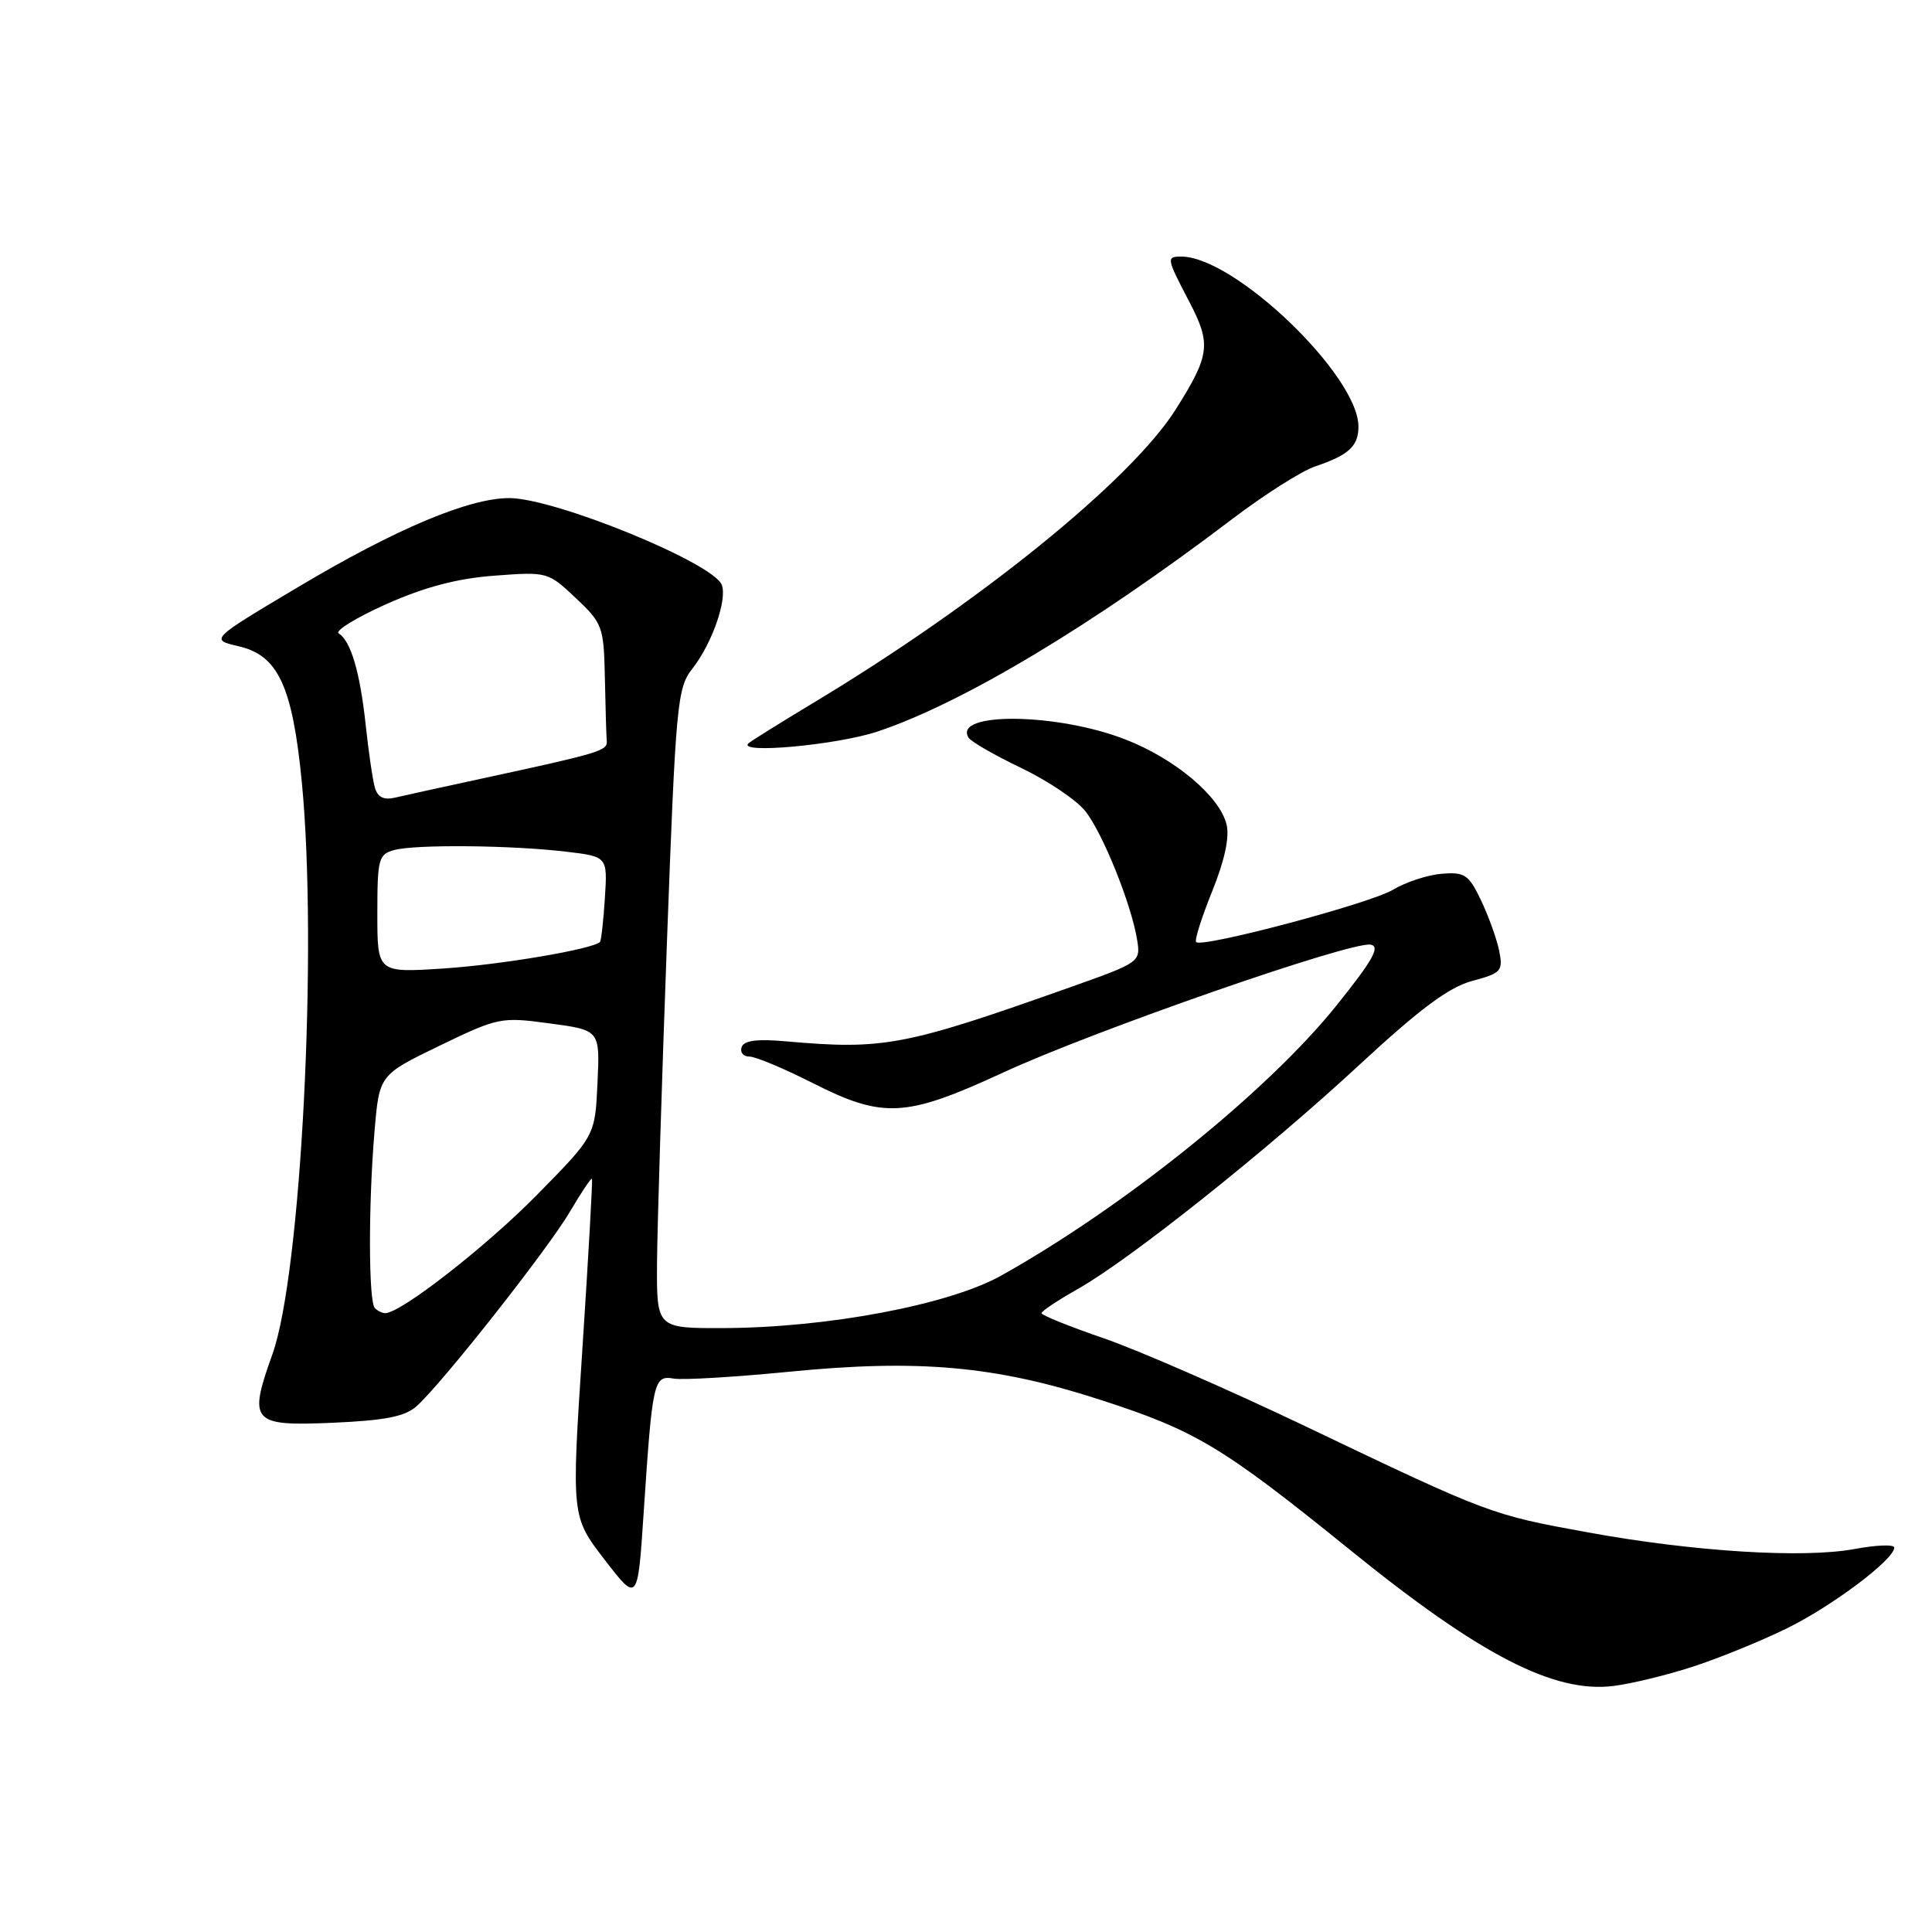 <?xml version="1.0" encoding="UTF-8" standalone="no"?>
<!DOCTYPE svg PUBLIC "-//W3C//DTD SVG 1.1//EN" "http://www.w3.org/Graphics/SVG/1.1/DTD/svg11.dtd" >
<svg xmlns="http://www.w3.org/2000/svg" xmlns:xlink="http://www.w3.org/1999/xlink" version="1.1" viewBox="0 0 256 256">
 <g >
 <path fill="currentColor"
d=" M 224.29 220.85 C 227.71 219.74 233.29 217.47 236.70 215.80 C 242.73 212.86 251.00 206.64 251.00 205.06 C 251.00 204.63 248.64 204.71 245.75 205.25 C 238.98 206.51 224.44 205.61 210.41 203.05 C 197.55 200.71 197.35 200.64 173.00 189.00 C 162.82 184.14 150.79 178.89 146.25 177.33 C 141.71 175.77 138.01 174.28 138.01 174.00 C 138.02 173.72 140.16 172.30 142.76 170.83 C 149.68 166.94 167.90 152.43 180.21 141.02 C 188.16 133.66 191.99 130.81 195.07 129.98 C 198.94 128.94 199.18 128.67 198.65 125.99 C 198.33 124.42 197.25 121.41 196.25 119.31 C 194.61 115.88 194.08 115.53 191.04 115.78 C 189.17 115.93 186.26 116.88 184.57 117.90 C 181.51 119.73 159.30 125.63 158.49 124.83 C 158.26 124.59 159.22 121.57 160.62 118.10 C 162.29 113.96 162.94 110.91 162.52 109.22 C 161.59 105.50 155.70 100.55 149.17 98.00 C 140.11 94.45 126.20 94.29 128.34 97.75 C 128.68 98.28 131.82 100.09 135.33 101.77 C 138.84 103.45 142.66 106.02 143.82 107.49 C 146.14 110.44 149.91 119.82 150.67 124.50 C 151.15 127.48 151.07 127.53 141.82 130.81 C 119.84 138.61 117.12 139.13 104.10 137.98 C 100.32 137.64 98.57 137.87 98.27 138.75 C 98.03 139.44 98.49 140.00 99.30 140.00 C 100.10 140.00 103.85 141.57 107.63 143.48 C 117.04 148.25 119.98 148.09 132.92 142.12 C 144.99 136.54 179.10 124.68 181.63 125.17 C 182.93 125.43 181.89 127.26 177.03 133.31 C 167.89 144.66 148.97 159.90 132.67 169.02 C 125.73 172.90 109.61 175.94 95.75 175.98 C 87.00 176.00 87.00 176.00 87.06 167.25 C 87.10 162.44 87.69 143.38 88.37 124.90 C 89.55 93.11 89.73 91.16 91.75 88.59 C 94.33 85.31 96.39 79.45 95.64 77.50 C 94.52 74.58 73.51 66.00 67.48 66.00 C 62.14 66.00 52.49 70.06 39.65 77.70 C 27.80 84.75 27.80 84.75 31.65 85.64 C 36.86 86.85 38.75 90.94 39.99 103.60 C 42.12 125.57 39.91 168.78 36.10 179.43 C 32.87 188.47 33.33 188.99 44.16 188.52 C 51.09 188.21 53.68 187.70 55.22 186.31 C 58.61 183.27 72.67 165.43 75.54 160.52 C 77.03 157.99 78.33 156.04 78.44 156.20 C 78.54 156.37 77.97 166.50 77.17 178.72 C 75.71 200.94 75.71 200.94 80.10 206.65 C 84.50 212.36 84.50 212.36 85.29 200.43 C 86.45 182.93 86.61 182.21 89.27 182.67 C 90.50 182.88 97.35 182.47 104.50 181.77 C 121.69 180.07 131.89 180.98 145.70 185.45 C 158.49 189.58 161.94 191.66 179.01 205.47 C 196.14 219.34 205.93 224.38 213.79 223.40 C 216.15 223.11 220.87 221.96 224.29 220.85 Z  M 116.28 96.93 C 127.52 93.18 144.66 82.91 163.27 68.78 C 167.54 65.54 172.49 62.39 174.27 61.80 C 178.73 60.30 180.00 59.12 180.00 56.52 C 180.00 49.76 163.58 34.00 156.53 34.00 C 154.52 34.00 154.56 34.19 157.58 39.97 C 160.52 45.59 160.33 47.05 155.79 54.25 C 149.87 63.63 129.73 79.94 107.76 93.14 C 103.30 95.83 99.43 98.24 99.16 98.51 C 97.74 99.93 110.94 98.71 116.28 96.93 Z  M 49.67 173.33 C 48.83 172.49 48.80 159.62 49.63 149.87 C 50.26 142.43 50.26 142.43 58.23 138.57 C 66.02 134.81 66.37 134.73 72.86 135.61 C 79.50 136.50 79.50 136.50 79.17 143.50 C 78.85 150.50 78.85 150.50 71.17 158.31 C 64.43 165.17 53.11 174.00 51.05 174.00 C 50.66 174.00 50.03 173.70 49.67 173.33 Z  M 50.00 121.07 C 50.00 113.79 50.16 113.19 52.25 112.63 C 55.08 111.87 67.77 111.99 75.00 112.85 C 80.50 113.50 80.50 113.50 80.15 119.00 C 79.96 122.03 79.66 124.64 79.50 124.81 C 78.61 125.76 66.34 127.84 58.75 128.33 C 50.00 128.90 50.00 128.90 50.00 121.07 Z  M 49.67 104.35 C 49.38 103.33 48.83 99.58 48.45 96.00 C 47.70 89.05 46.48 84.92 44.88 83.93 C 44.34 83.59 47.17 81.85 51.16 80.06 C 56.26 77.79 60.55 76.65 65.51 76.28 C 72.52 75.75 72.62 75.78 76.29 79.24 C 79.85 82.60 80.01 83.02 80.15 89.87 C 80.23 93.79 80.34 97.54 80.40 98.21 C 80.50 99.48 79.42 99.80 64.00 103.13 C 58.77 104.26 53.53 105.41 52.35 105.69 C 50.84 106.04 50.04 105.64 49.67 104.35 Z "/>
</g>
</svg>